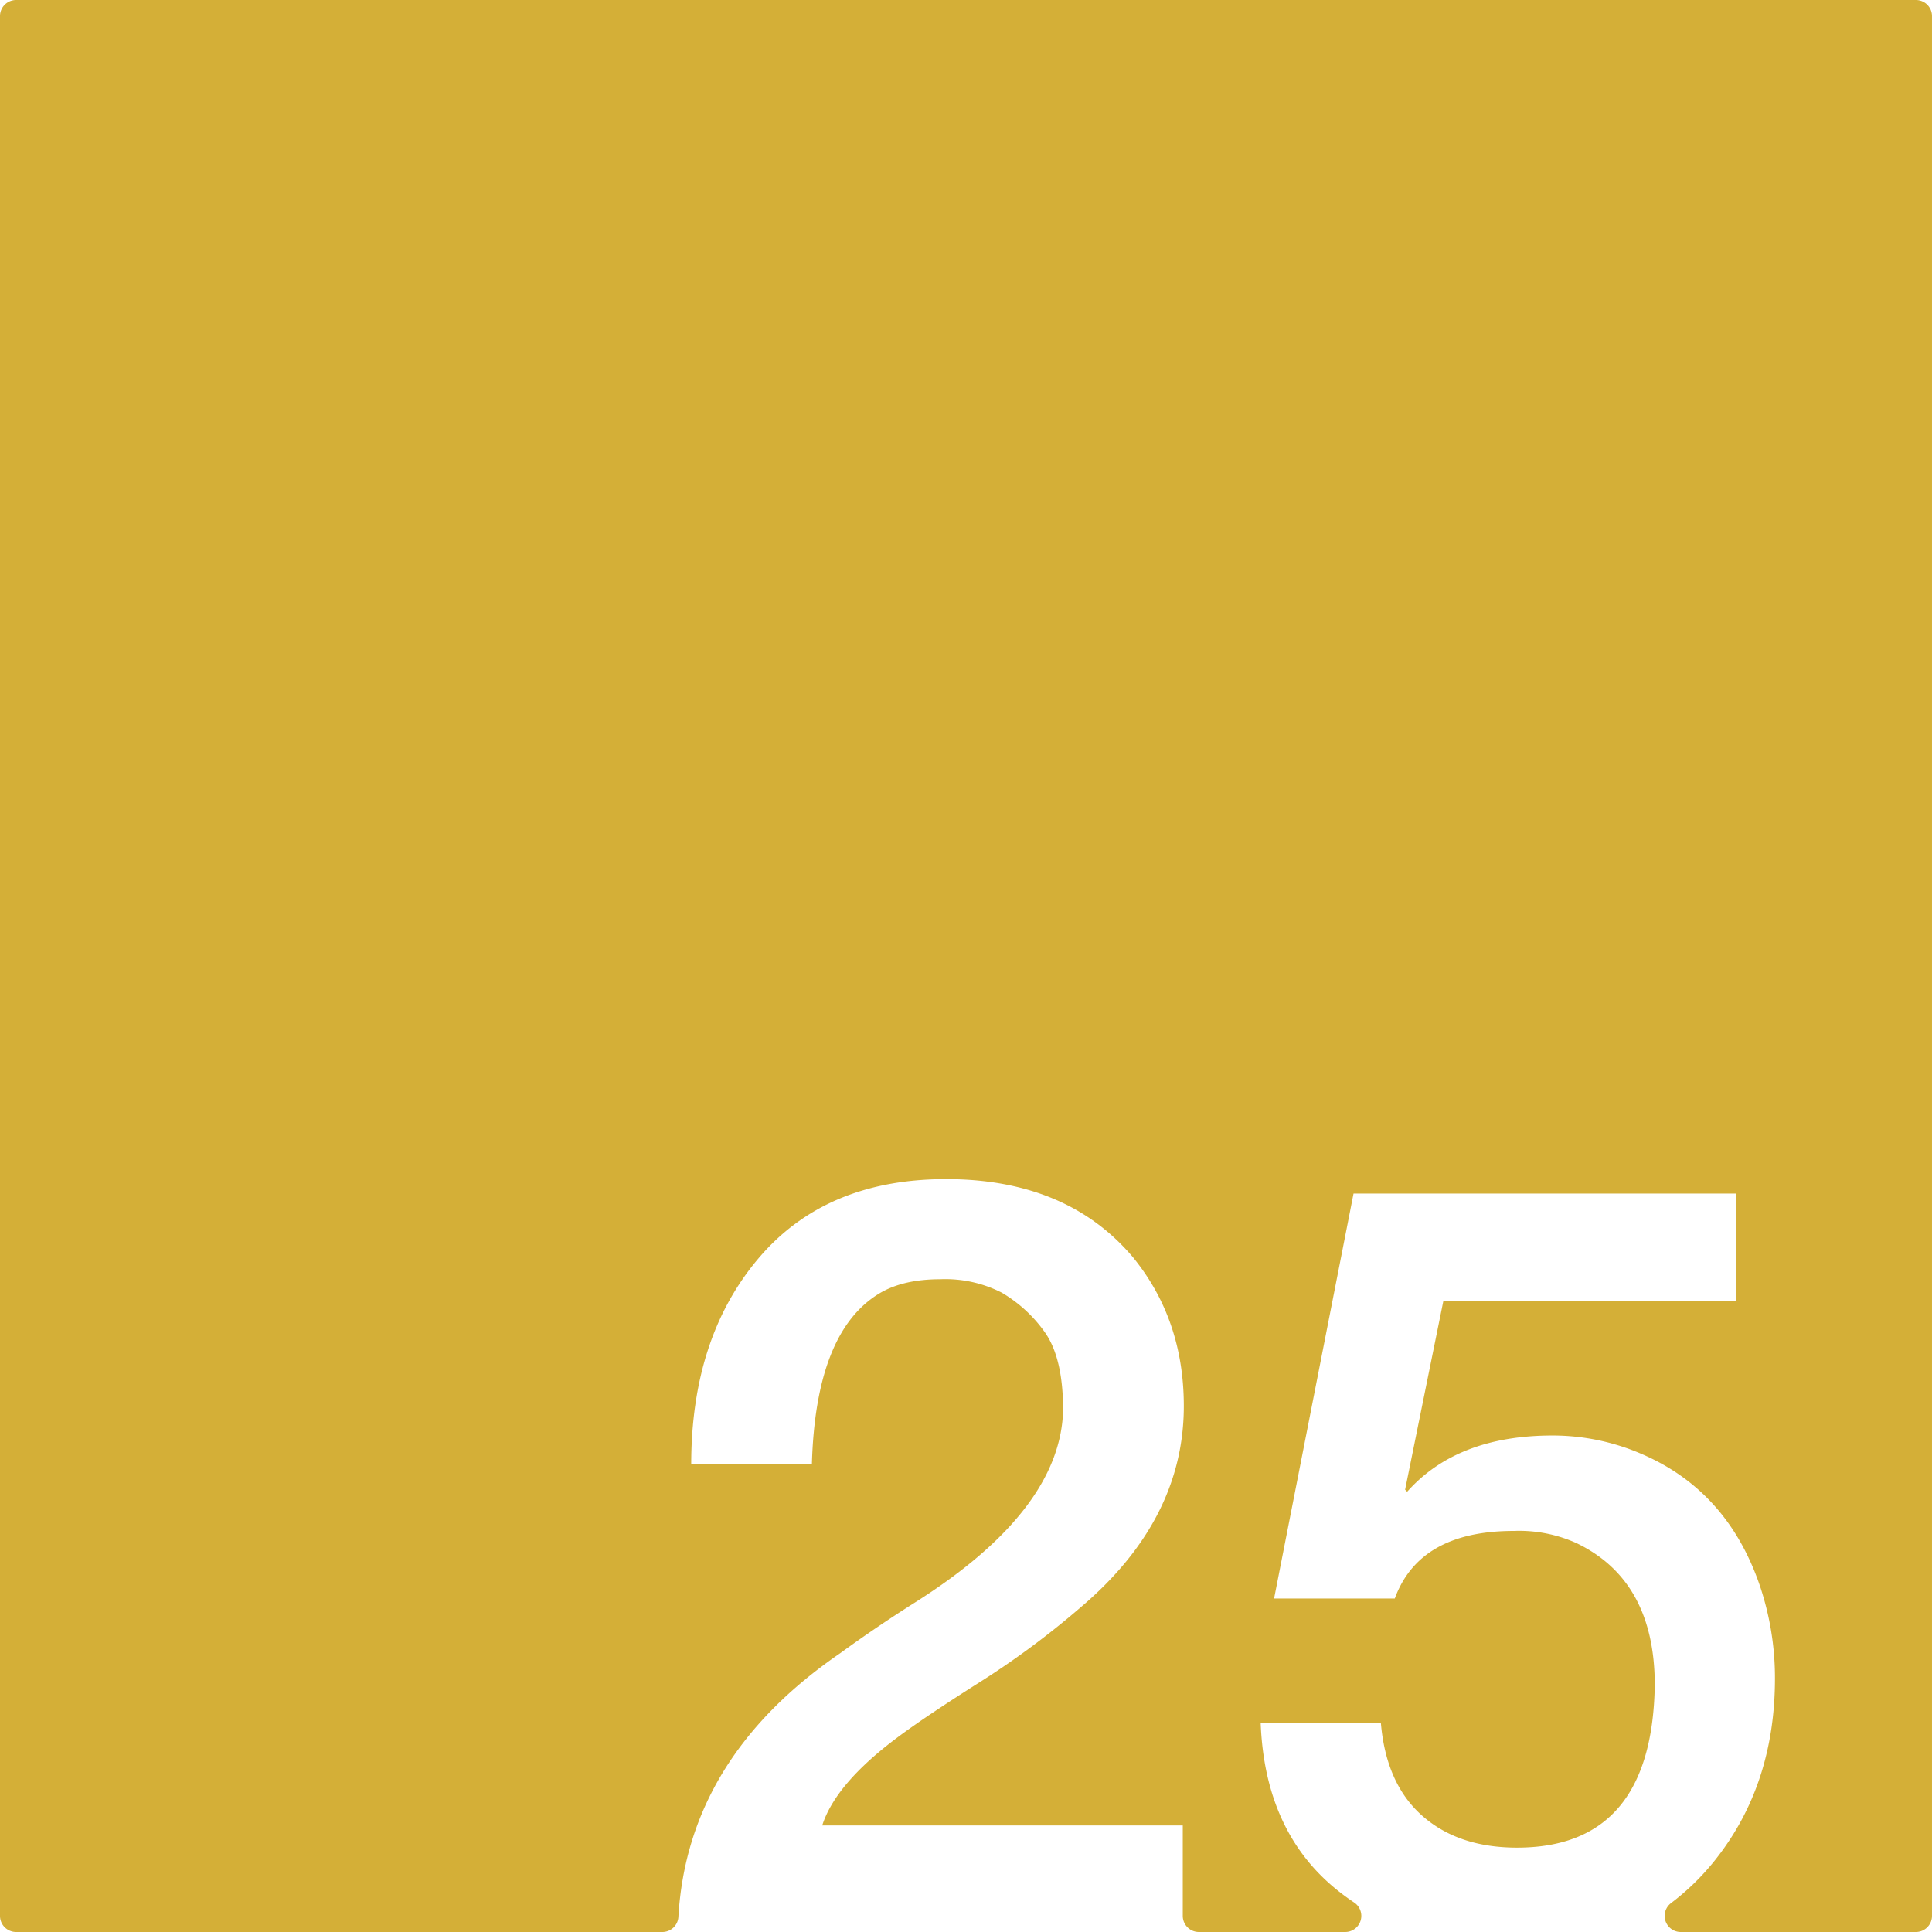 <svg xmlns="http://www.w3.org/2000/svg" width="120mm" height="120mm" viewBox="0 0 340.158 340.157">
  <g id="Zimmernummer">
      <g id="Z-03-025-M">
        <path fill="#D4AF37" stroke="none" d="M337.323,0H2.834A2.834,2.834,0,0,0,0,2.834V337.323a2.834,2.834,0,0,0,2.834,2.834H116.62a2.821,2.821,0,0,0,2.821-2.649q1.627-28.032,28.5-46.443,6.357-4.63,13.26-8.991,25.52-16.164,25.975-33.785,0-9.264-3.27-13.8a24.447,24.447,0,0,0-7.538-6.9,21.829,21.829,0,0,0-10.808-2.361q-6.63,0-10.807,2.543-11.171,6.811-11.807,30.061H121.7q0-22.251,11.807-36.237T166.562,207.6q21.25,0,32.876,13.713,8.993,10.99,8.992,26.247,0,20.073-18.255,35.511A149.638,149.638,0,0,1,172.1,296.424q-9.447,5.994-14.168,9.536-10.809,8.085-13.169,15.439h63.483v15.924a2.834,2.834,0,0,0,2.835,2.834h25.771a2.833,2.833,0,0,0,1.536-5.211q-1.545-1.031-2.987-2.194-12.715-10.263-13.441-29.426h21.161q.908,10.717,7.266,16.348t16.711,5.631q23.793,0,24.249-28.609,0-18.344-13.714-24.975a24.51,24.51,0,0,0-11.08-2.18q-16.62,0-20.98,11.9H224.323l13.987-71.293h67.3v18.981h-51.5l-6.72,33.149.363.364q8.808-9.9,25.611-9.9a39.509,39.509,0,0,1,15.712,3.27q14.985,6.45,20.707,22.977a50.867,50.867,0,0,1,2.725,16.53q0,18.709-10.535,31.968a43.042,43.042,0,0,1-7.786,7.6,2.832,2.832,0,0,0,1.742,5.071h41.392a2.834,2.834,0,0,0,2.835-2.834V2.834A2.834,2.834,0,0,0,337.323,0Z"/>
      </g>
    </g>
</svg>
